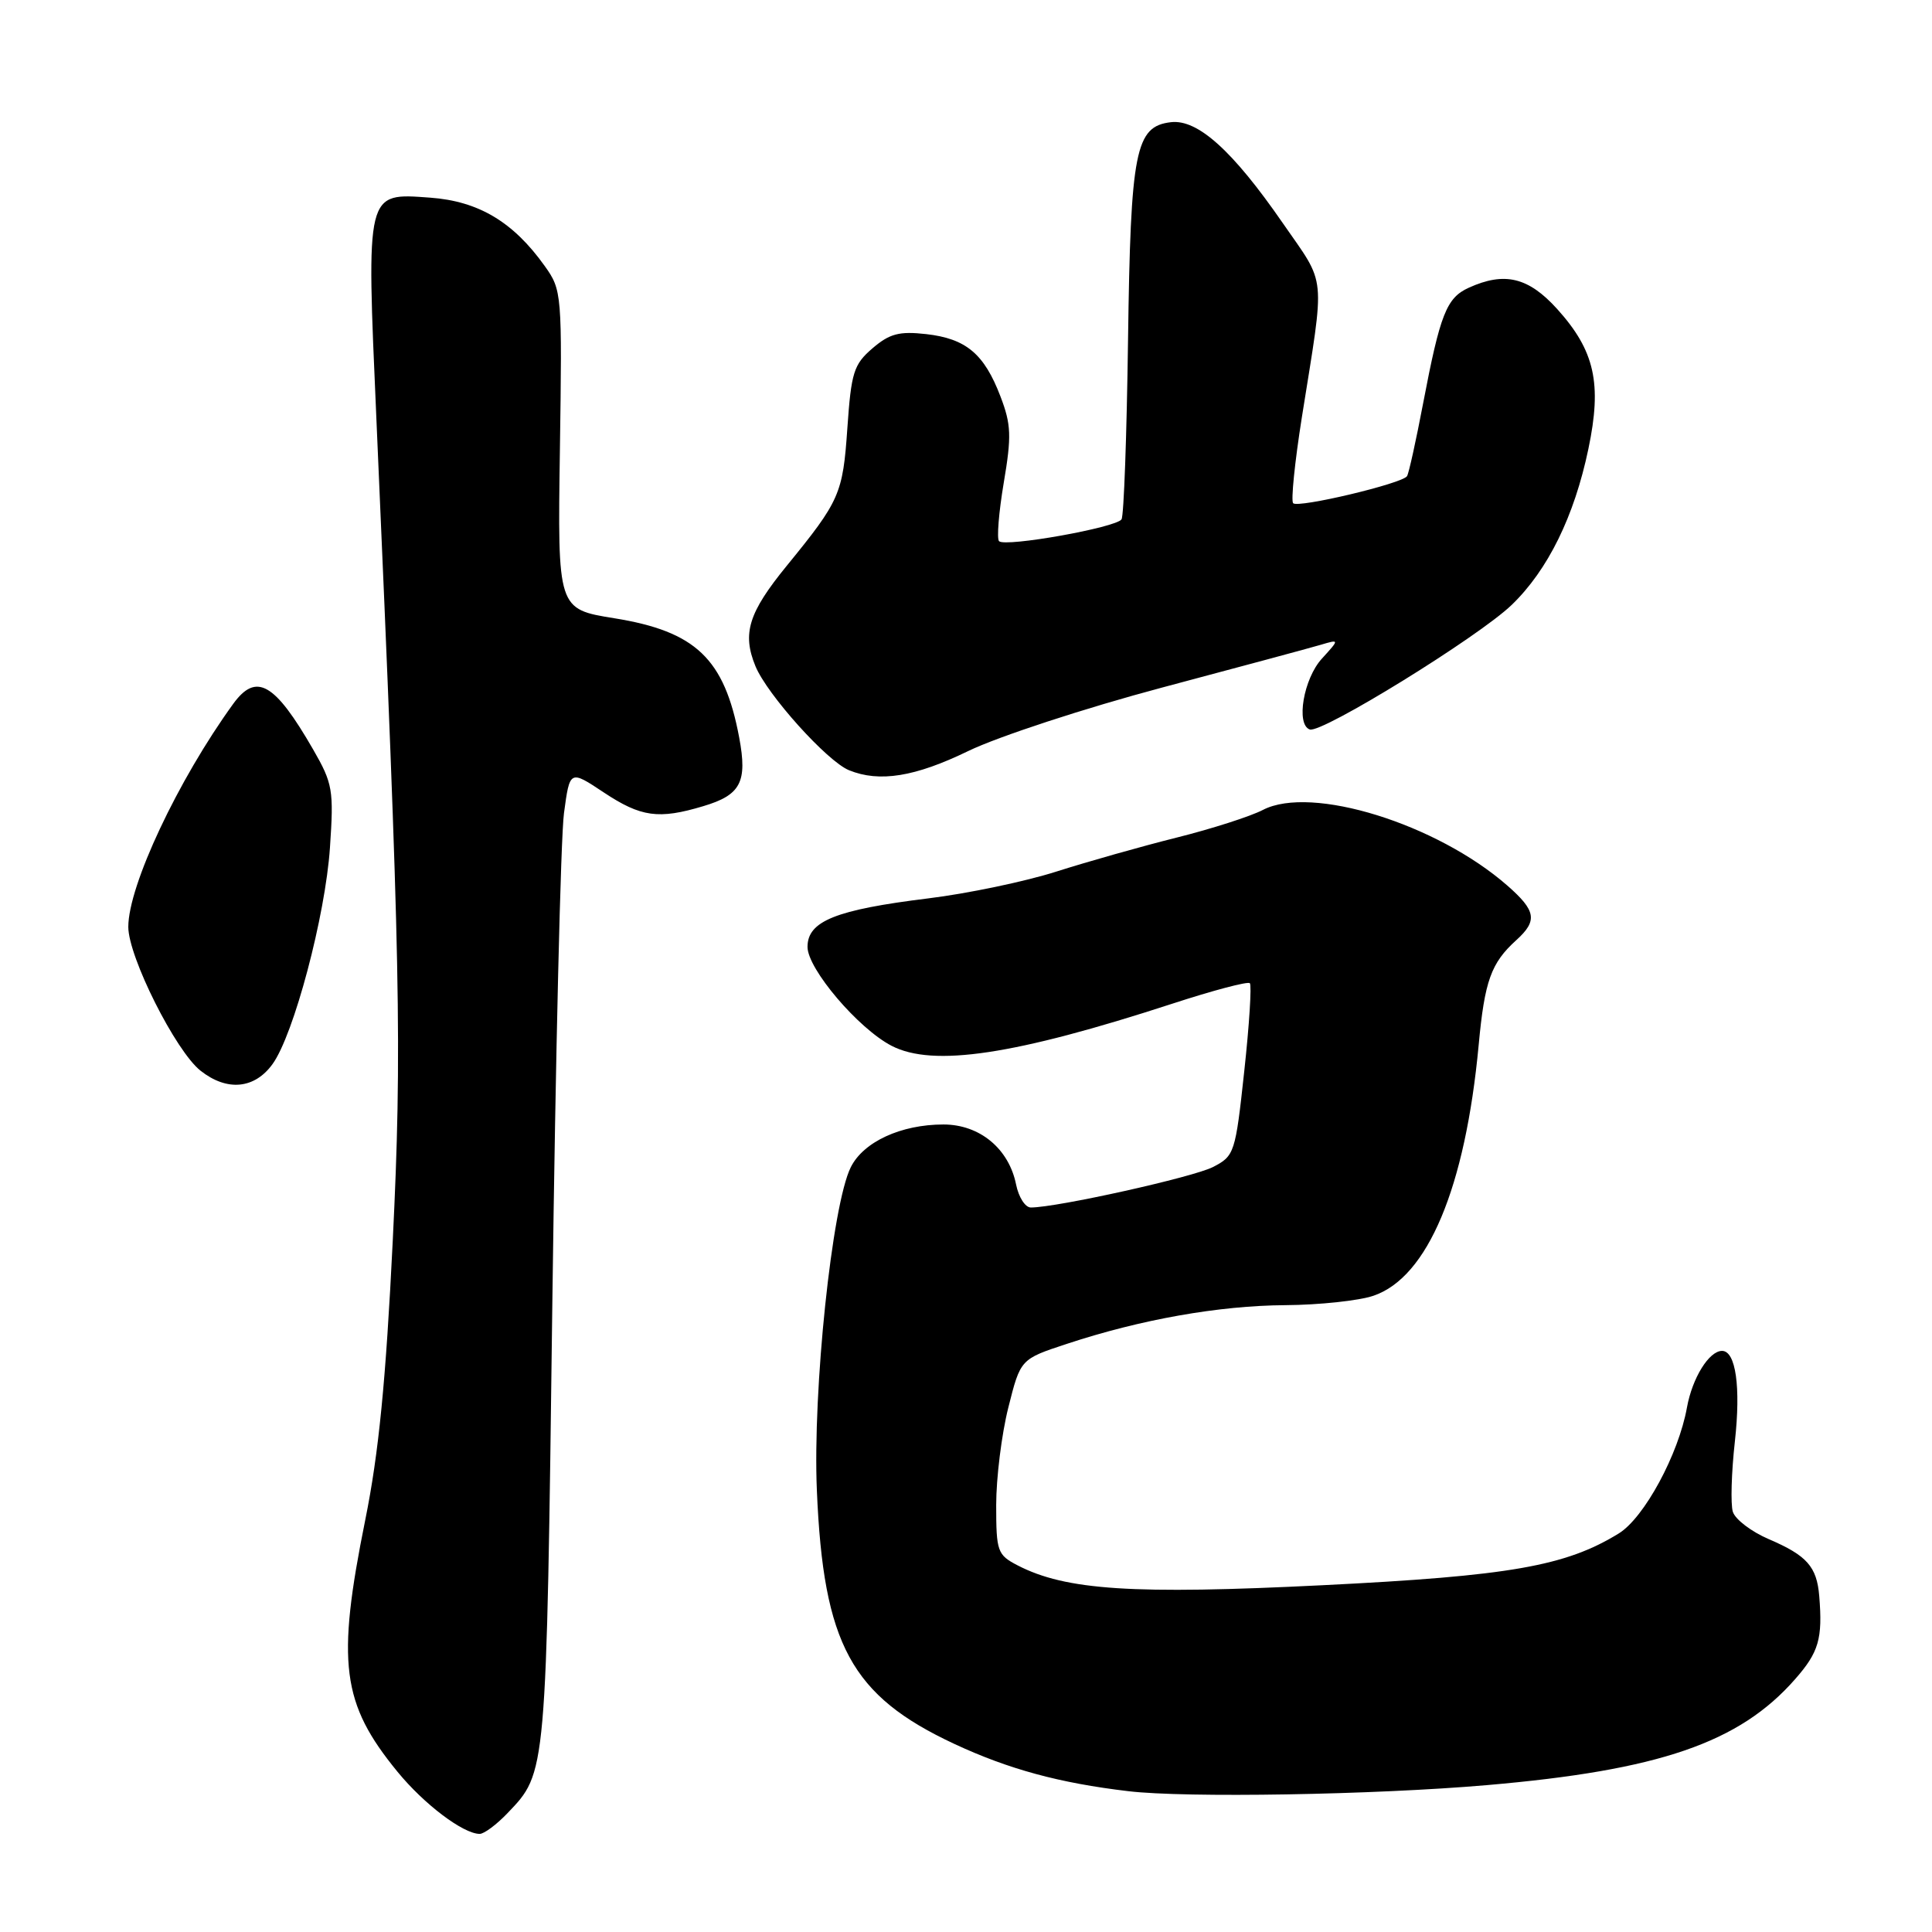 <?xml version="1.0" encoding="UTF-8" standalone="no"?>
<!DOCTYPE svg PUBLIC "-//W3C//DTD SVG 1.1//EN" "http://www.w3.org/Graphics/SVG/1.1/DTD/svg11.dtd" >
<svg xmlns="http://www.w3.org/2000/svg" xmlns:xlink="http://www.w3.org/1999/xlink" version="1.1" viewBox="0 0 256 256">
 <g >
 <path fill="currentColor"
d=" M 67.25 240.25 C 72.44 234.81 72.39 235.45 73.19 172.50 C 73.61 140.05 74.30 110.91 74.73 107.75 C 75.50 102.01 75.50 102.01 80.00 105.00 C 84.93 108.27 87.27 108.60 93.19 106.82 C 98.16 105.34 99.05 103.63 97.95 97.74 C 95.99 87.28 92.20 83.66 81.39 81.92 C 73.88 80.71 73.88 80.71 74.19 59.60 C 74.49 38.89 74.46 38.44 72.18 35.25 C 68.01 29.40 63.41 26.66 57.00 26.19 C 48.43 25.57 48.54 25.13 49.87 55.41 C 53.07 128.24 53.28 138.98 52.04 164.44 C 51.13 182.99 50.18 192.59 48.40 201.39 C 44.57 220.36 45.25 225.72 52.68 234.78 C 56.20 239.08 61.38 242.99 63.56 243.00 C 64.15 243.00 65.81 241.76 67.25 240.25 Z  M 197.00 236.54 C 219.85 234.57 230.47 230.93 237.86 222.50 C 241.00 218.93 241.52 217.15 241.06 211.50 C 240.74 207.59 239.43 206.11 234.36 203.94 C 232.06 202.95 229.93 201.33 229.61 200.32 C 229.30 199.32 229.42 195.12 229.88 191.00 C 230.68 183.78 230.00 179.00 228.18 179.00 C 226.46 179.00 224.24 182.58 223.53 186.50 C 222.42 192.70 217.87 201.10 214.51 203.18 C 207.47 207.52 200.07 208.82 175.24 210.05 C 150.14 211.30 141.22 210.72 134.84 207.42 C 132.16 206.03 132.00 205.58 132.00 199.43 C 132.00 195.84 132.72 190.03 133.61 186.50 C 135.22 180.09 135.22 180.09 141.36 178.07 C 151.17 174.83 161.50 173.00 170.32 172.94 C 174.82 172.91 180.07 172.35 182.00 171.69 C 189.18 169.24 194.16 157.38 195.93 138.49 C 196.72 129.96 197.57 127.61 200.91 124.58 C 203.76 122.00 203.55 120.69 199.74 117.35 C 190.37 109.15 173.77 104.00 167.36 107.31 C 165.71 108.17 160.57 109.82 155.93 110.98 C 151.29 112.14 144.12 114.17 140.00 115.48 C 135.88 116.80 128.22 118.40 123.00 119.04 C 110.74 120.55 107.00 122.05 107.00 125.47 C 107.00 128.38 113.72 136.29 118.15 138.58 C 123.65 141.42 134.44 139.80 155.32 133.00 C 160.71 131.24 165.35 130.01 165.61 130.28 C 165.87 130.54 165.54 135.79 164.87 141.94 C 163.70 152.78 163.57 153.17 160.74 154.63 C 158.14 155.98 140.04 160.00 136.59 160.00 C 135.85 160.00 134.98 158.64 134.64 156.97 C 133.69 152.21 129.82 149.00 125.01 149.00 C 119.39 149.00 114.40 151.30 112.73 154.67 C 110.25 159.65 107.67 184.22 108.24 197.50 C 109.10 217.90 112.79 224.70 126.46 231.08 C 133.65 234.43 140.37 236.26 149.50 237.34 C 157.11 238.25 182.05 237.83 197.00 236.54 Z  M 36.11 141.00 C 38.93 137.11 43.11 121.36 43.72 112.32 C 44.24 104.69 44.09 103.82 41.50 99.32 C 36.39 90.45 33.95 89.06 30.89 93.28 C 23.58 103.37 17.00 117.36 17.00 122.82 C 17.00 126.78 23.28 139.29 26.58 141.88 C 30.08 144.64 33.72 144.30 36.11 141.00 Z  M 128.31 99.51 C 132.28 97.59 143.79 93.82 154.00 91.10 C 164.18 88.39 173.62 85.85 175.00 85.44 C 177.50 84.70 177.50 84.70 175.16 87.27 C 172.73 89.92 171.69 96.00 173.55 96.66 C 175.12 97.22 195.91 84.39 200.30 80.16 C 205.10 75.54 208.60 68.42 210.47 59.48 C 212.29 50.81 211.32 46.47 206.33 40.94 C 202.52 36.73 199.36 35.97 194.61 38.13 C 191.67 39.47 190.83 41.61 188.57 53.45 C 187.63 58.38 186.68 62.71 186.44 63.09 C 185.84 64.07 172.02 67.35 171.35 66.68 C 171.04 66.37 171.56 61.25 172.50 55.31 C 175.60 35.83 175.82 38.01 169.96 29.54 C 163.34 19.96 158.70 15.78 155.16 16.19 C 150.44 16.74 149.81 19.91 149.47 45.07 C 149.30 57.64 148.92 68.32 148.61 68.81 C 147.95 69.90 133.19 72.53 132.38 71.71 C 132.06 71.39 132.34 67.91 133.00 63.98 C 134.05 57.80 133.99 56.25 132.57 52.54 C 130.41 46.88 128.01 44.87 122.72 44.27 C 119.15 43.87 117.87 44.21 115.60 46.16 C 113.12 48.29 112.79 49.36 112.28 56.73 C 111.68 65.45 111.29 66.34 104.24 74.98 C 99.18 81.18 98.32 83.94 100.10 88.27 C 101.65 92.04 109.60 100.88 112.50 102.06 C 116.53 103.70 121.25 102.94 128.31 99.51 Z "/>
</g>
</svg>